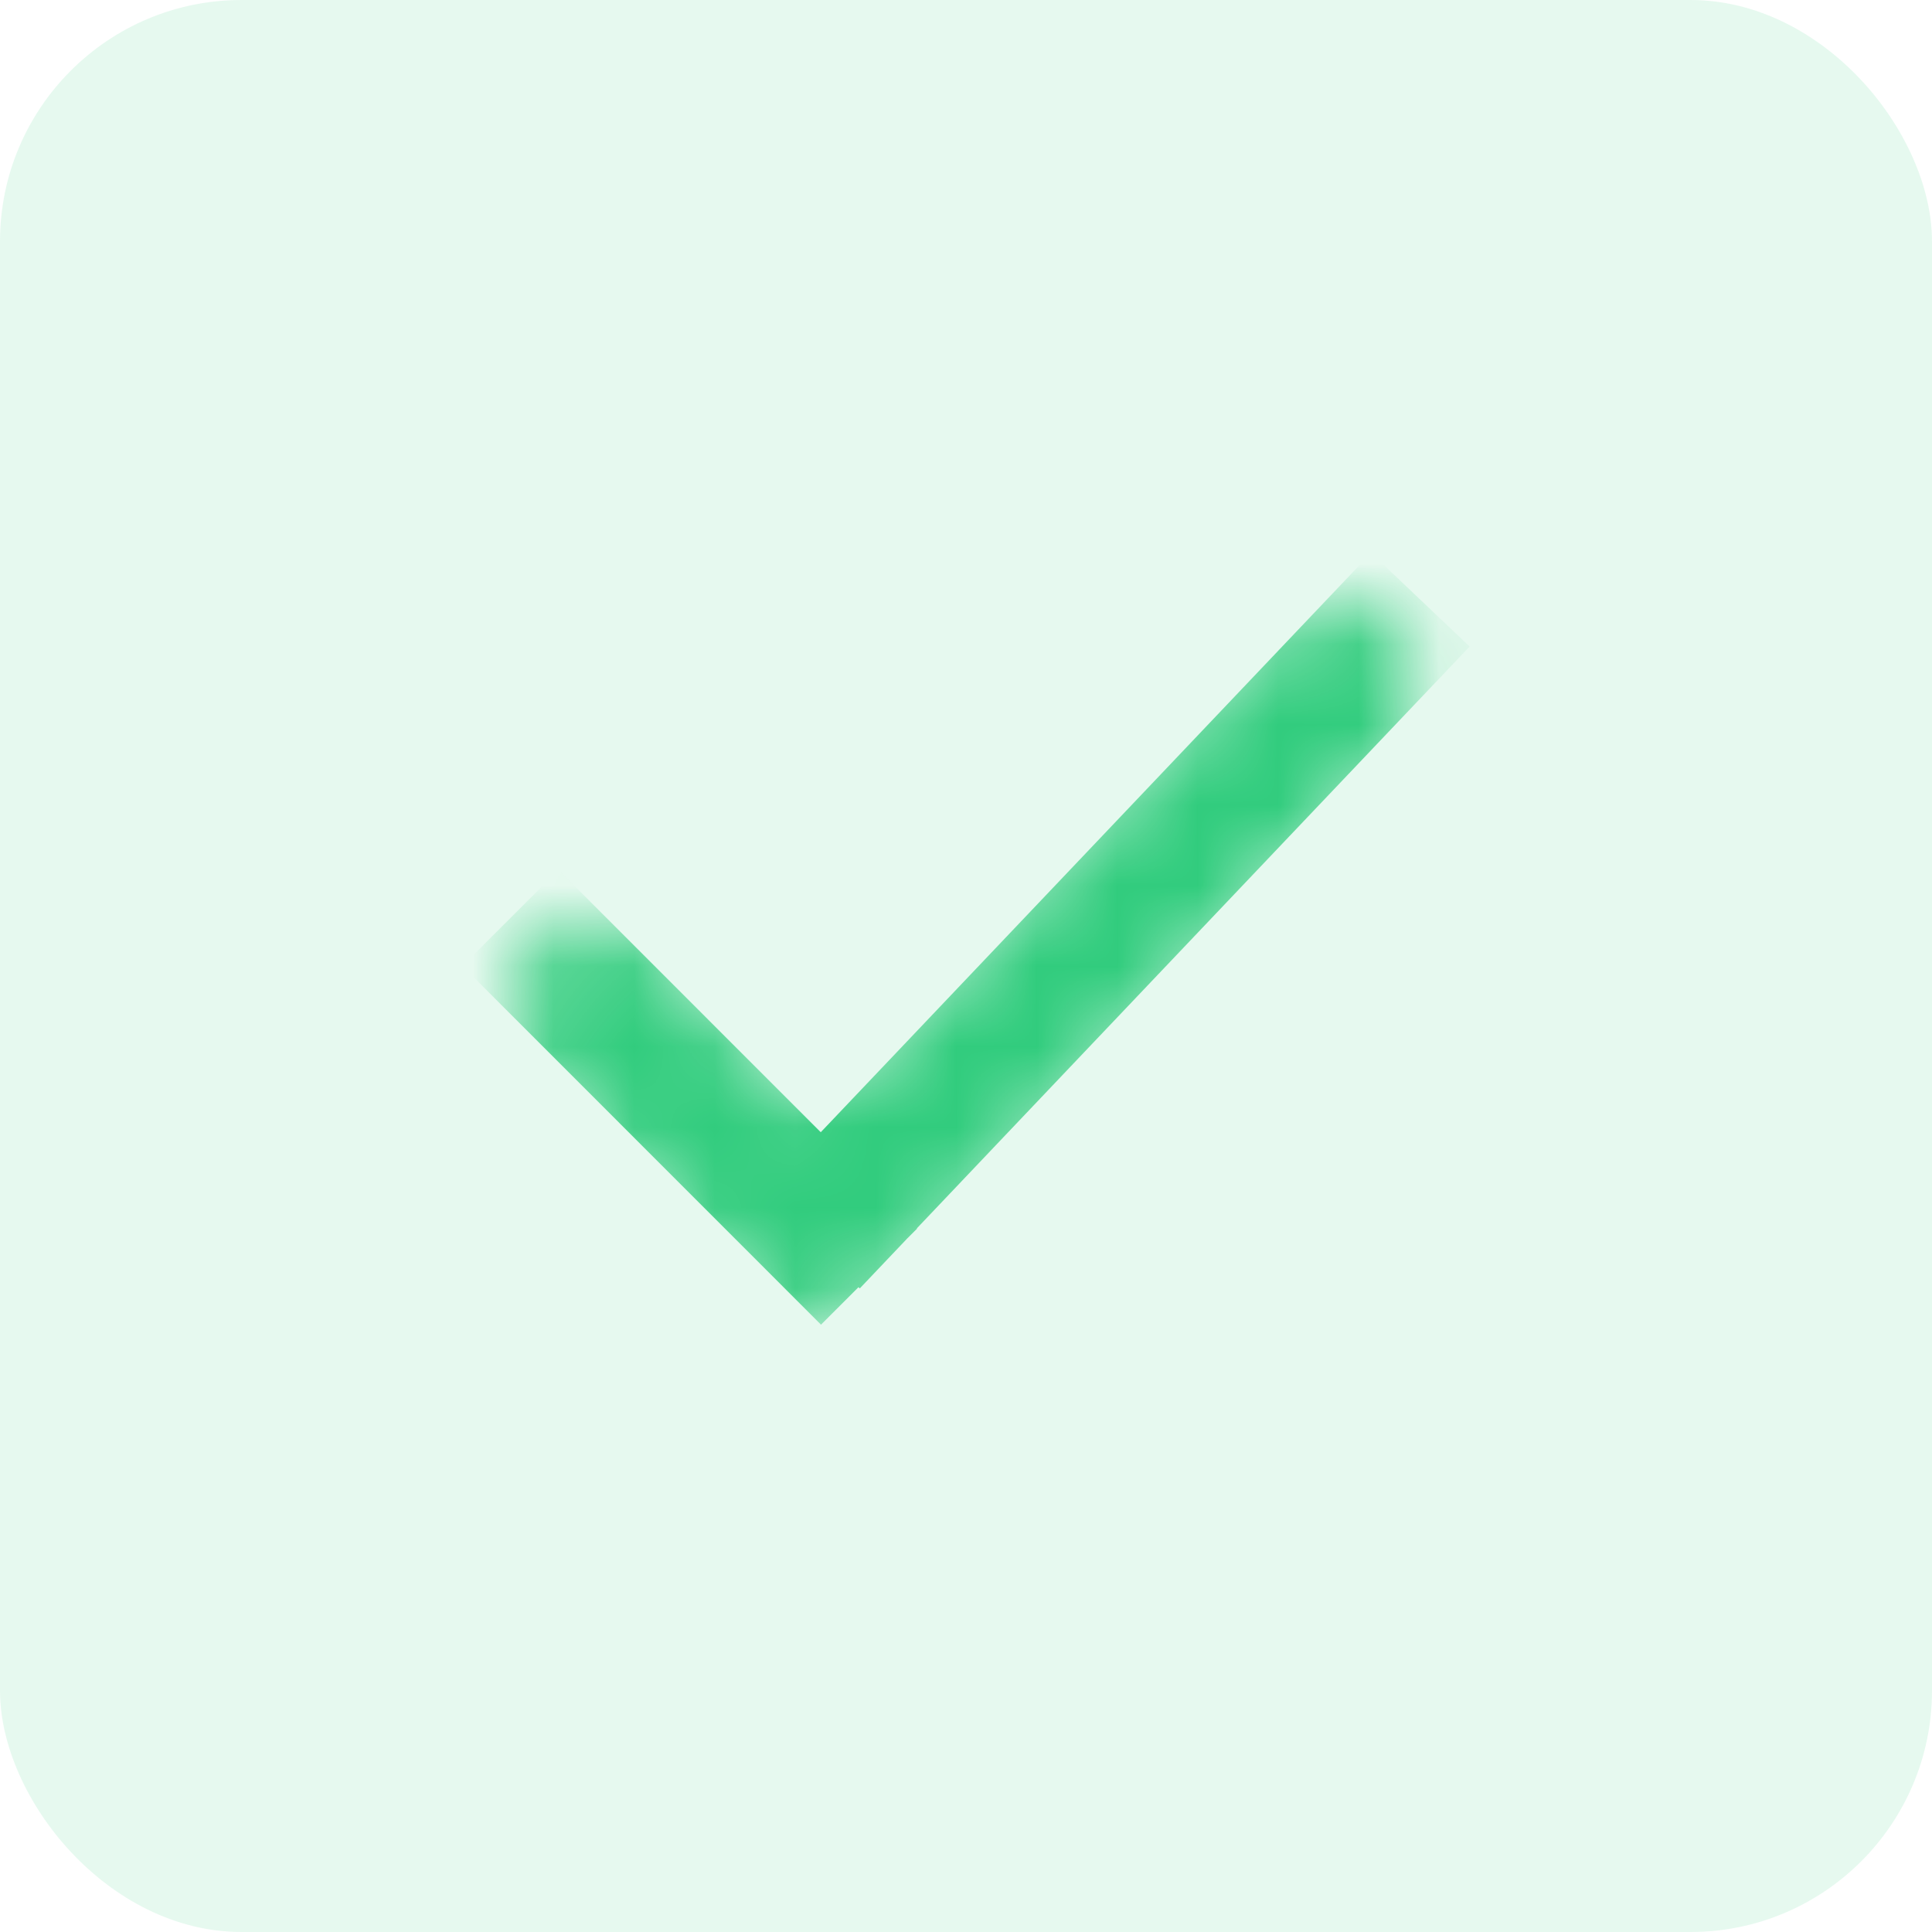 <svg xmlns="http://www.w3.org/2000/svg" xmlns:xlink="http://www.w3.org/1999/xlink" width="24" height="24" viewBox="0 0 24 24">
    <defs>
        <path id="prefix__a" d="M0 0H18V18H0z"/>
        <path id="prefix__c" d="M4.5 8.673c-.415.436-1.086.436-1.5 0L.31 5.846c-.413-.436-.413-1.141 0-1.577.415-.435 1.086-.435 1.5 0l1.94 2.039L9.44.327c.413-.436 1.084-.436 1.499 0 .415.435.415 1.14 0 1.577l-6.44 6.769z"/>
    </defs>
    <g fill="none" fill-rule="evenodd">
        <rect width="24" height="24" fill="#31CC7D" fill-rule="nonzero" opacity=".119" rx="3"/>
        <g transform="translate(3 3)">
            <mask id="prefix__b" fill="#fff">
                <use xlink:href="#prefix__a"/>
            </mask>
            <g mask="url(#prefix__b)">
                <g transform="translate(3.375 4.5)">
                    <mask id="prefix__d" fill="#fff">
                        <use xlink:href="#prefix__c"/>
                    </mask>
                    <path stroke="#31CC7D" stroke-linecap="square" stroke-width="1.688" d="M.563 4.5l3.261 3.262m6.864-7.2l-6.413 6.75" mask="url(#prefix__d)"/>
                </g>
            </g>
        </g>
    </g>
</svg>
